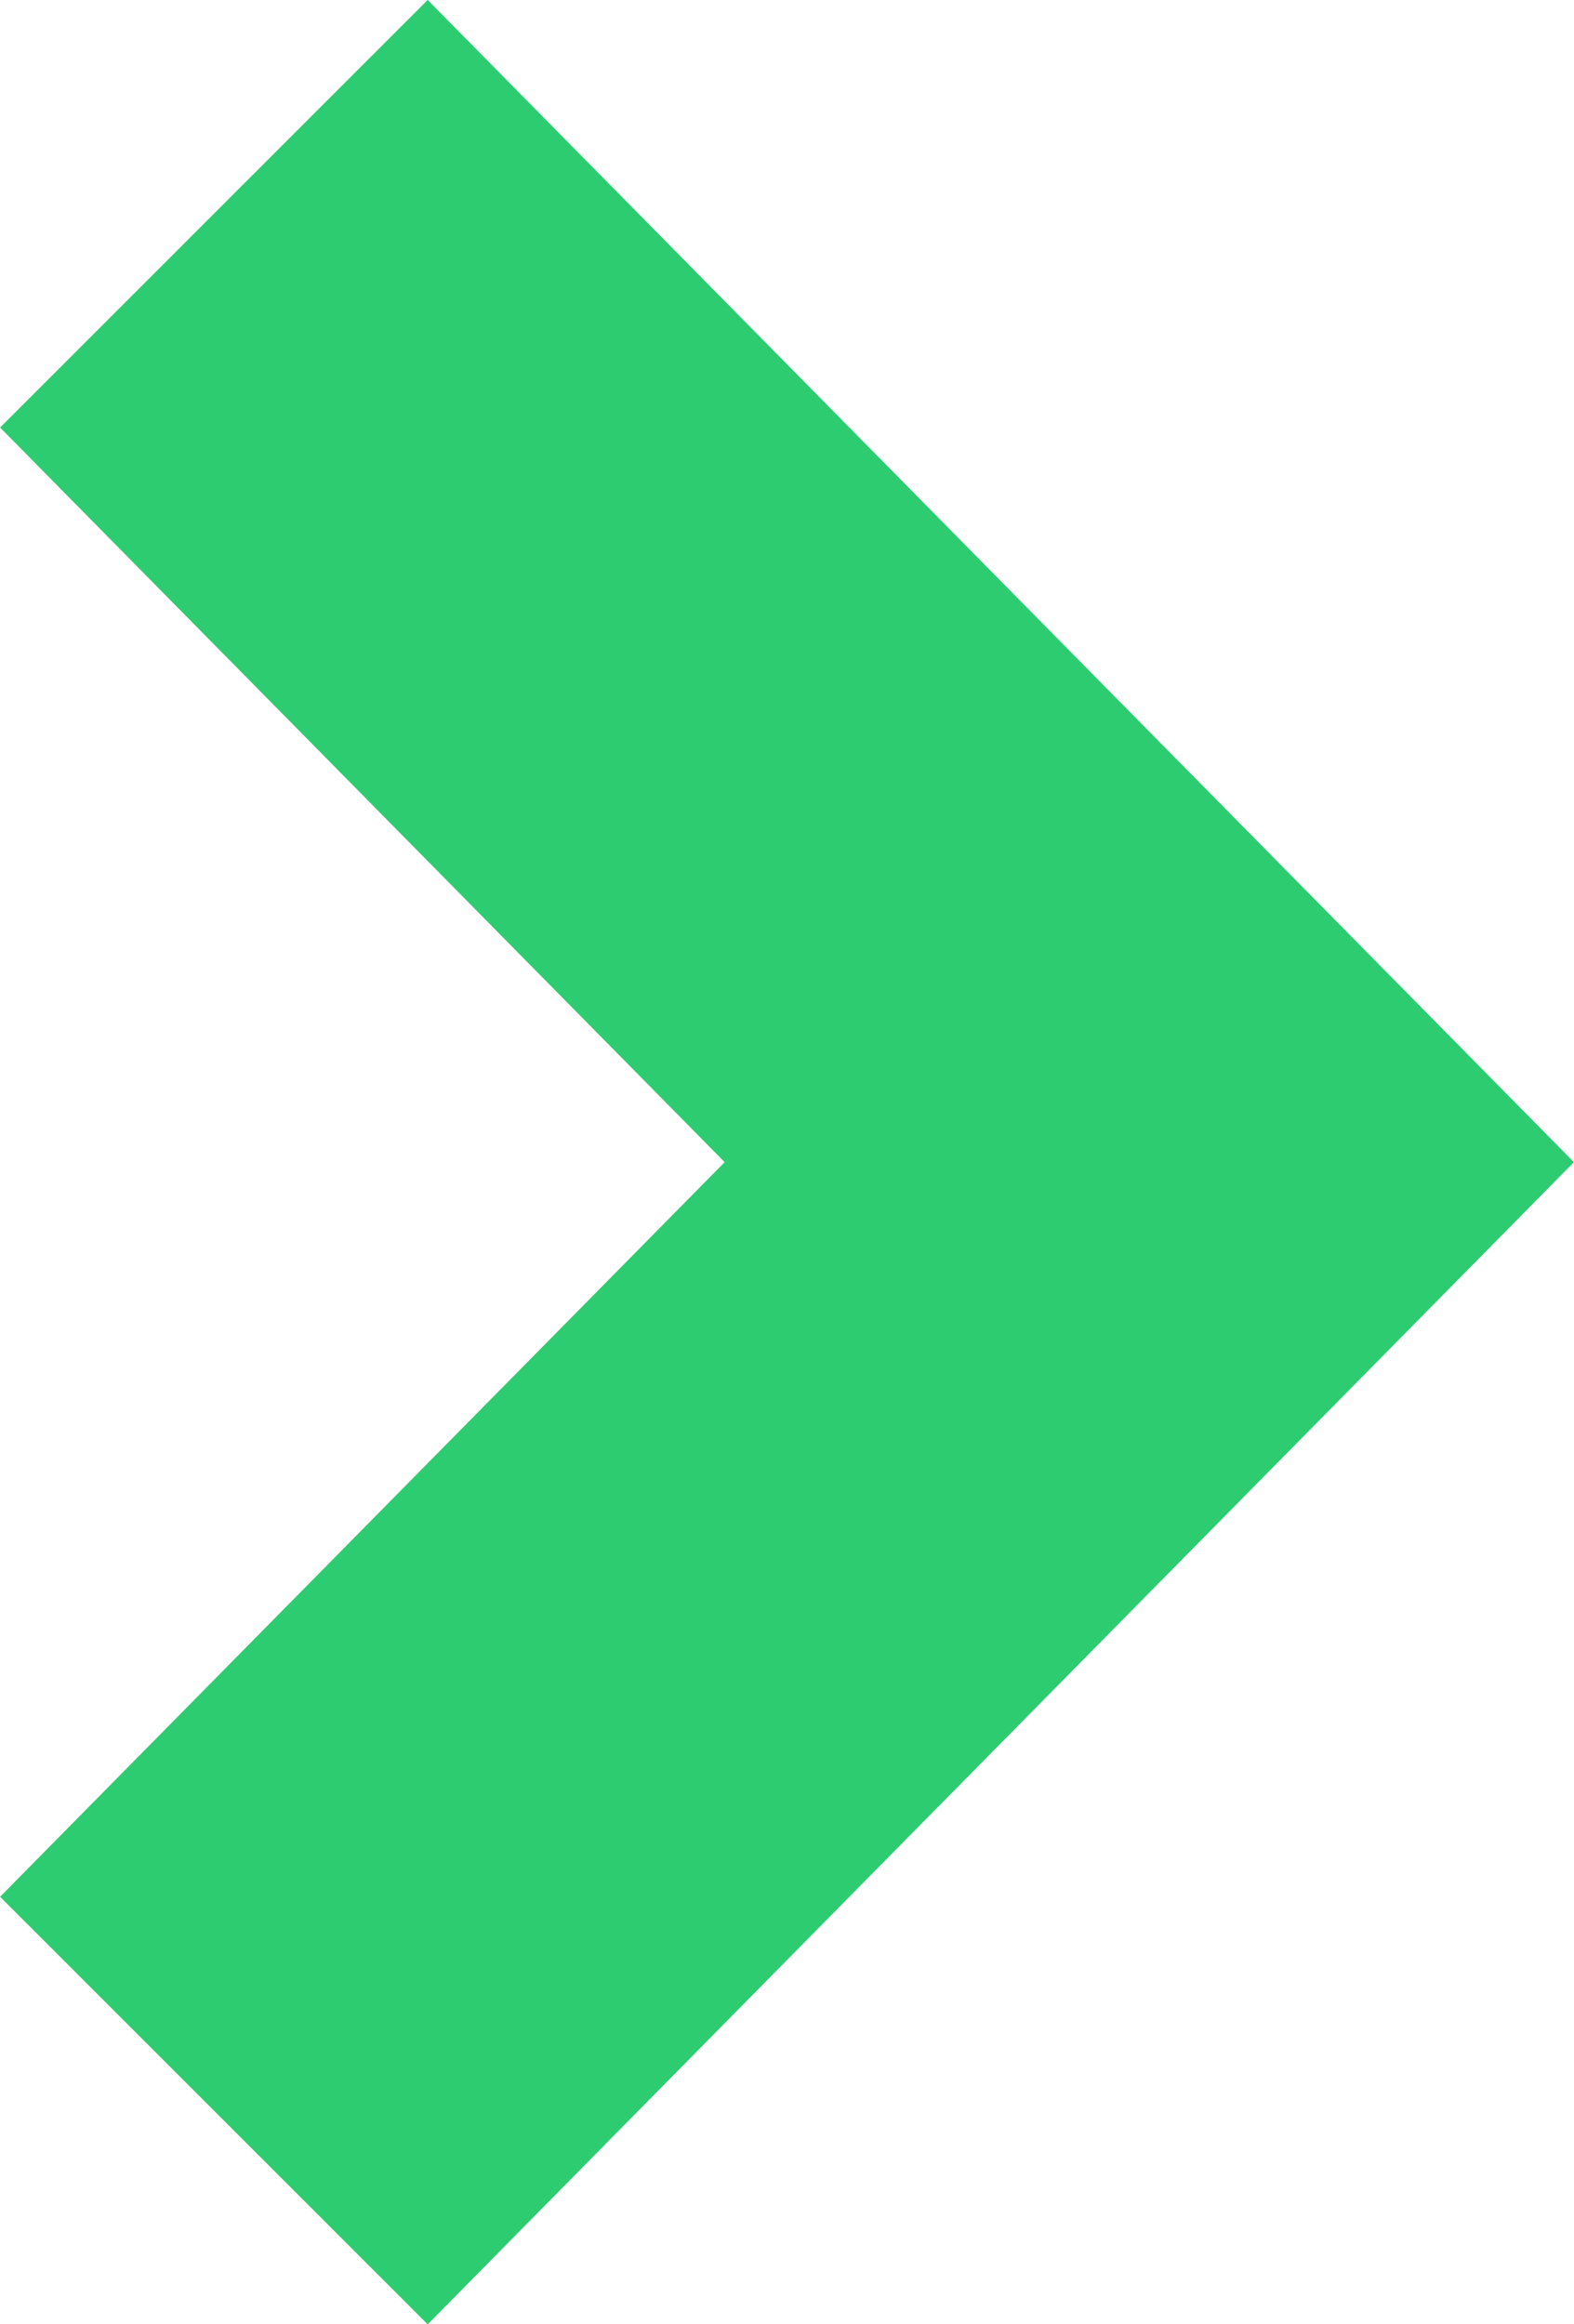 <svg 
 xmlns="http://www.w3.org/2000/svg"
 xmlns:xlink="http://www.w3.org/1999/xlink"
 width="21px" height="31px">
<path fill-rule="evenodd"  fill="rgb(46, 204, 113)"
 d="M5.706,31.001 L20.999,15.500 L5.706,-0.001 L0.001,5.702 L9.668,15.500 L0.001,25.298 L5.706,31.001 Z"/>
</svg>